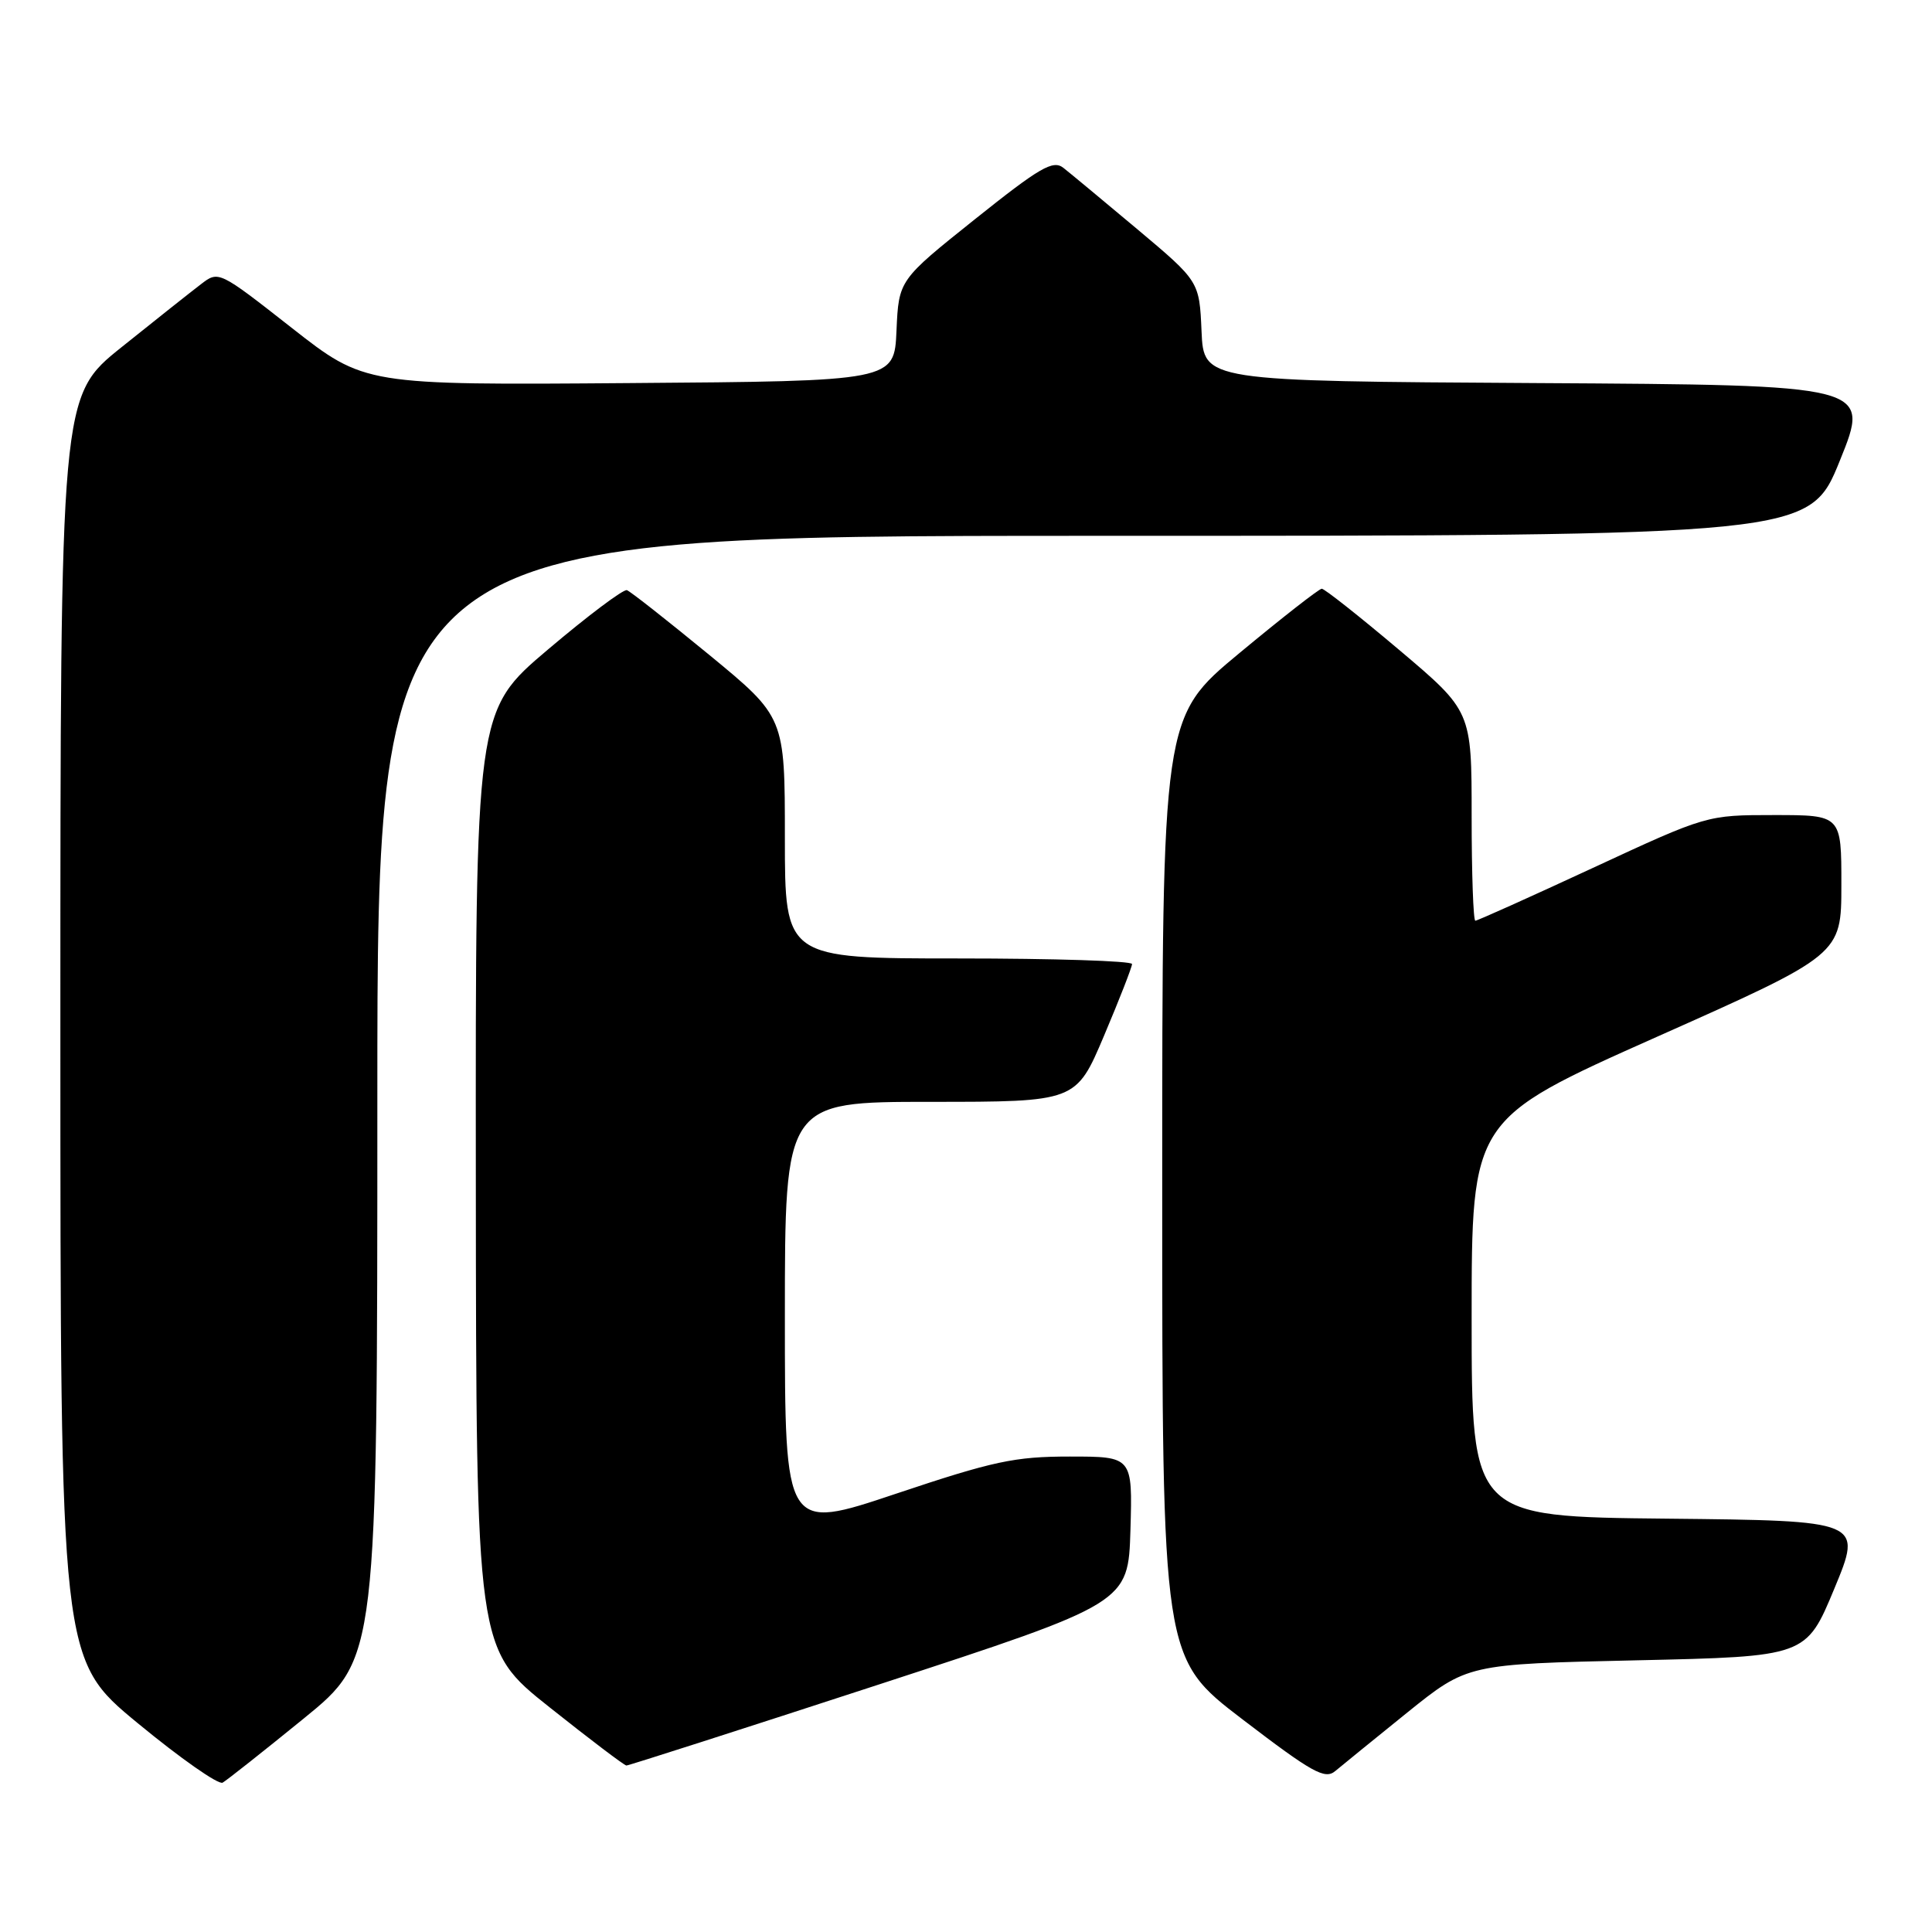 <?xml version="1.0" encoding="UTF-8" standalone="no"?>
<!DOCTYPE svg PUBLIC "-//W3C//DTD SVG 1.1//EN" "http://www.w3.org/Graphics/SVG/1.1/DTD/svg11.dtd" >
<svg xmlns="http://www.w3.org/2000/svg" xmlns:xlink="http://www.w3.org/1999/xlink" version="1.1" viewBox="0 0 256 256">
 <g >
 <path fill="currentColor"
d=" M 40.25 227.71 C 50.00 219.77 50.00 219.77 50.00 145.39 C 50.00 71.00 50.00 71.00 144.88 71.00 C 239.76 71.00 239.76 71.00 243.80 61.01 C 247.84 51.02 247.84 51.02 203.67 50.76 C 159.50 50.50 159.50 50.50 159.21 43.89 C 158.92 37.28 158.92 37.28 150.71 30.38 C 146.19 26.59 141.77 22.92 140.89 22.23 C 139.52 21.17 137.78 22.18 129.18 29.05 C 119.09 37.11 119.09 37.11 118.79 43.81 C 118.50 50.50 118.50 50.50 83.42 50.76 C 48.33 51.03 48.33 51.03 38.65 43.44 C 28.97 35.85 28.97 35.85 26.60 37.68 C 25.29 38.68 20.57 42.42 16.11 46.00 C 8.00 52.50 8.00 52.50 8.00 136.19 C 8.00 219.88 8.00 219.88 18.25 228.33 C 23.89 232.98 28.95 236.53 29.50 236.21 C 30.05 235.90 34.89 232.07 40.25 227.71 Z  M 186.47 226.92 C 194.45 220.50 194.45 220.50 216.89 220.00 C 239.32 219.50 239.32 219.50 243.06 210.50 C 246.79 201.50 246.79 201.50 220.90 201.23 C 195.00 200.97 195.00 200.97 195.00 174.64 C 195.00 148.32 195.00 148.32 219.49 137.41 C 243.99 126.50 243.99 126.50 243.99 117.25 C 244.00 108.00 244.00 108.00 235.08 108.00 C 226.16 108.00 226.16 108.00 211.07 115.00 C 202.77 118.85 195.76 122.00 195.49 122.00 C 195.22 122.00 195.00 115.75 195.00 108.11 C 195.00 94.23 195.00 94.23 185.39 86.11 C 180.11 81.65 175.49 78.00 175.14 78.01 C 174.79 78.01 169.89 81.84 164.25 86.52 C 154.00 95.02 154.00 95.02 154.00 157.36 C 154.00 219.70 154.00 219.70 164.67 227.85 C 173.88 234.89 175.56 235.82 176.92 234.68 C 177.79 233.95 182.09 230.46 186.47 226.92 Z  M 116.50 223.19 C 149.50 212.41 149.50 212.41 149.79 202.71 C 150.07 193.00 150.07 193.00 141.75 193.00 C 134.43 193.00 131.64 193.60 118.71 197.93 C 104.00 202.86 104.00 202.86 104.00 174.43 C 104.00 146.00 104.00 146.00 123.29 146.00 C 142.58 146.00 142.58 146.00 146.29 137.24 C 148.33 132.42 150.00 128.14 150.00 127.74 C 150.00 127.33 139.65 127.00 127.00 127.00 C 104.00 127.00 104.00 127.00 104.00 111.01 C 104.00 95.02 104.00 95.02 93.96 86.76 C 88.43 82.22 83.54 78.37 83.07 78.20 C 82.61 78.04 77.90 81.58 72.61 86.06 C 63.00 94.20 63.00 94.20 63.05 156.35 C 63.10 218.50 63.10 218.50 72.80 226.21 C 78.13 230.45 82.72 233.93 83.00 233.94 C 83.28 233.95 98.35 229.11 116.50 223.19 Z "/>
</g>
</svg>